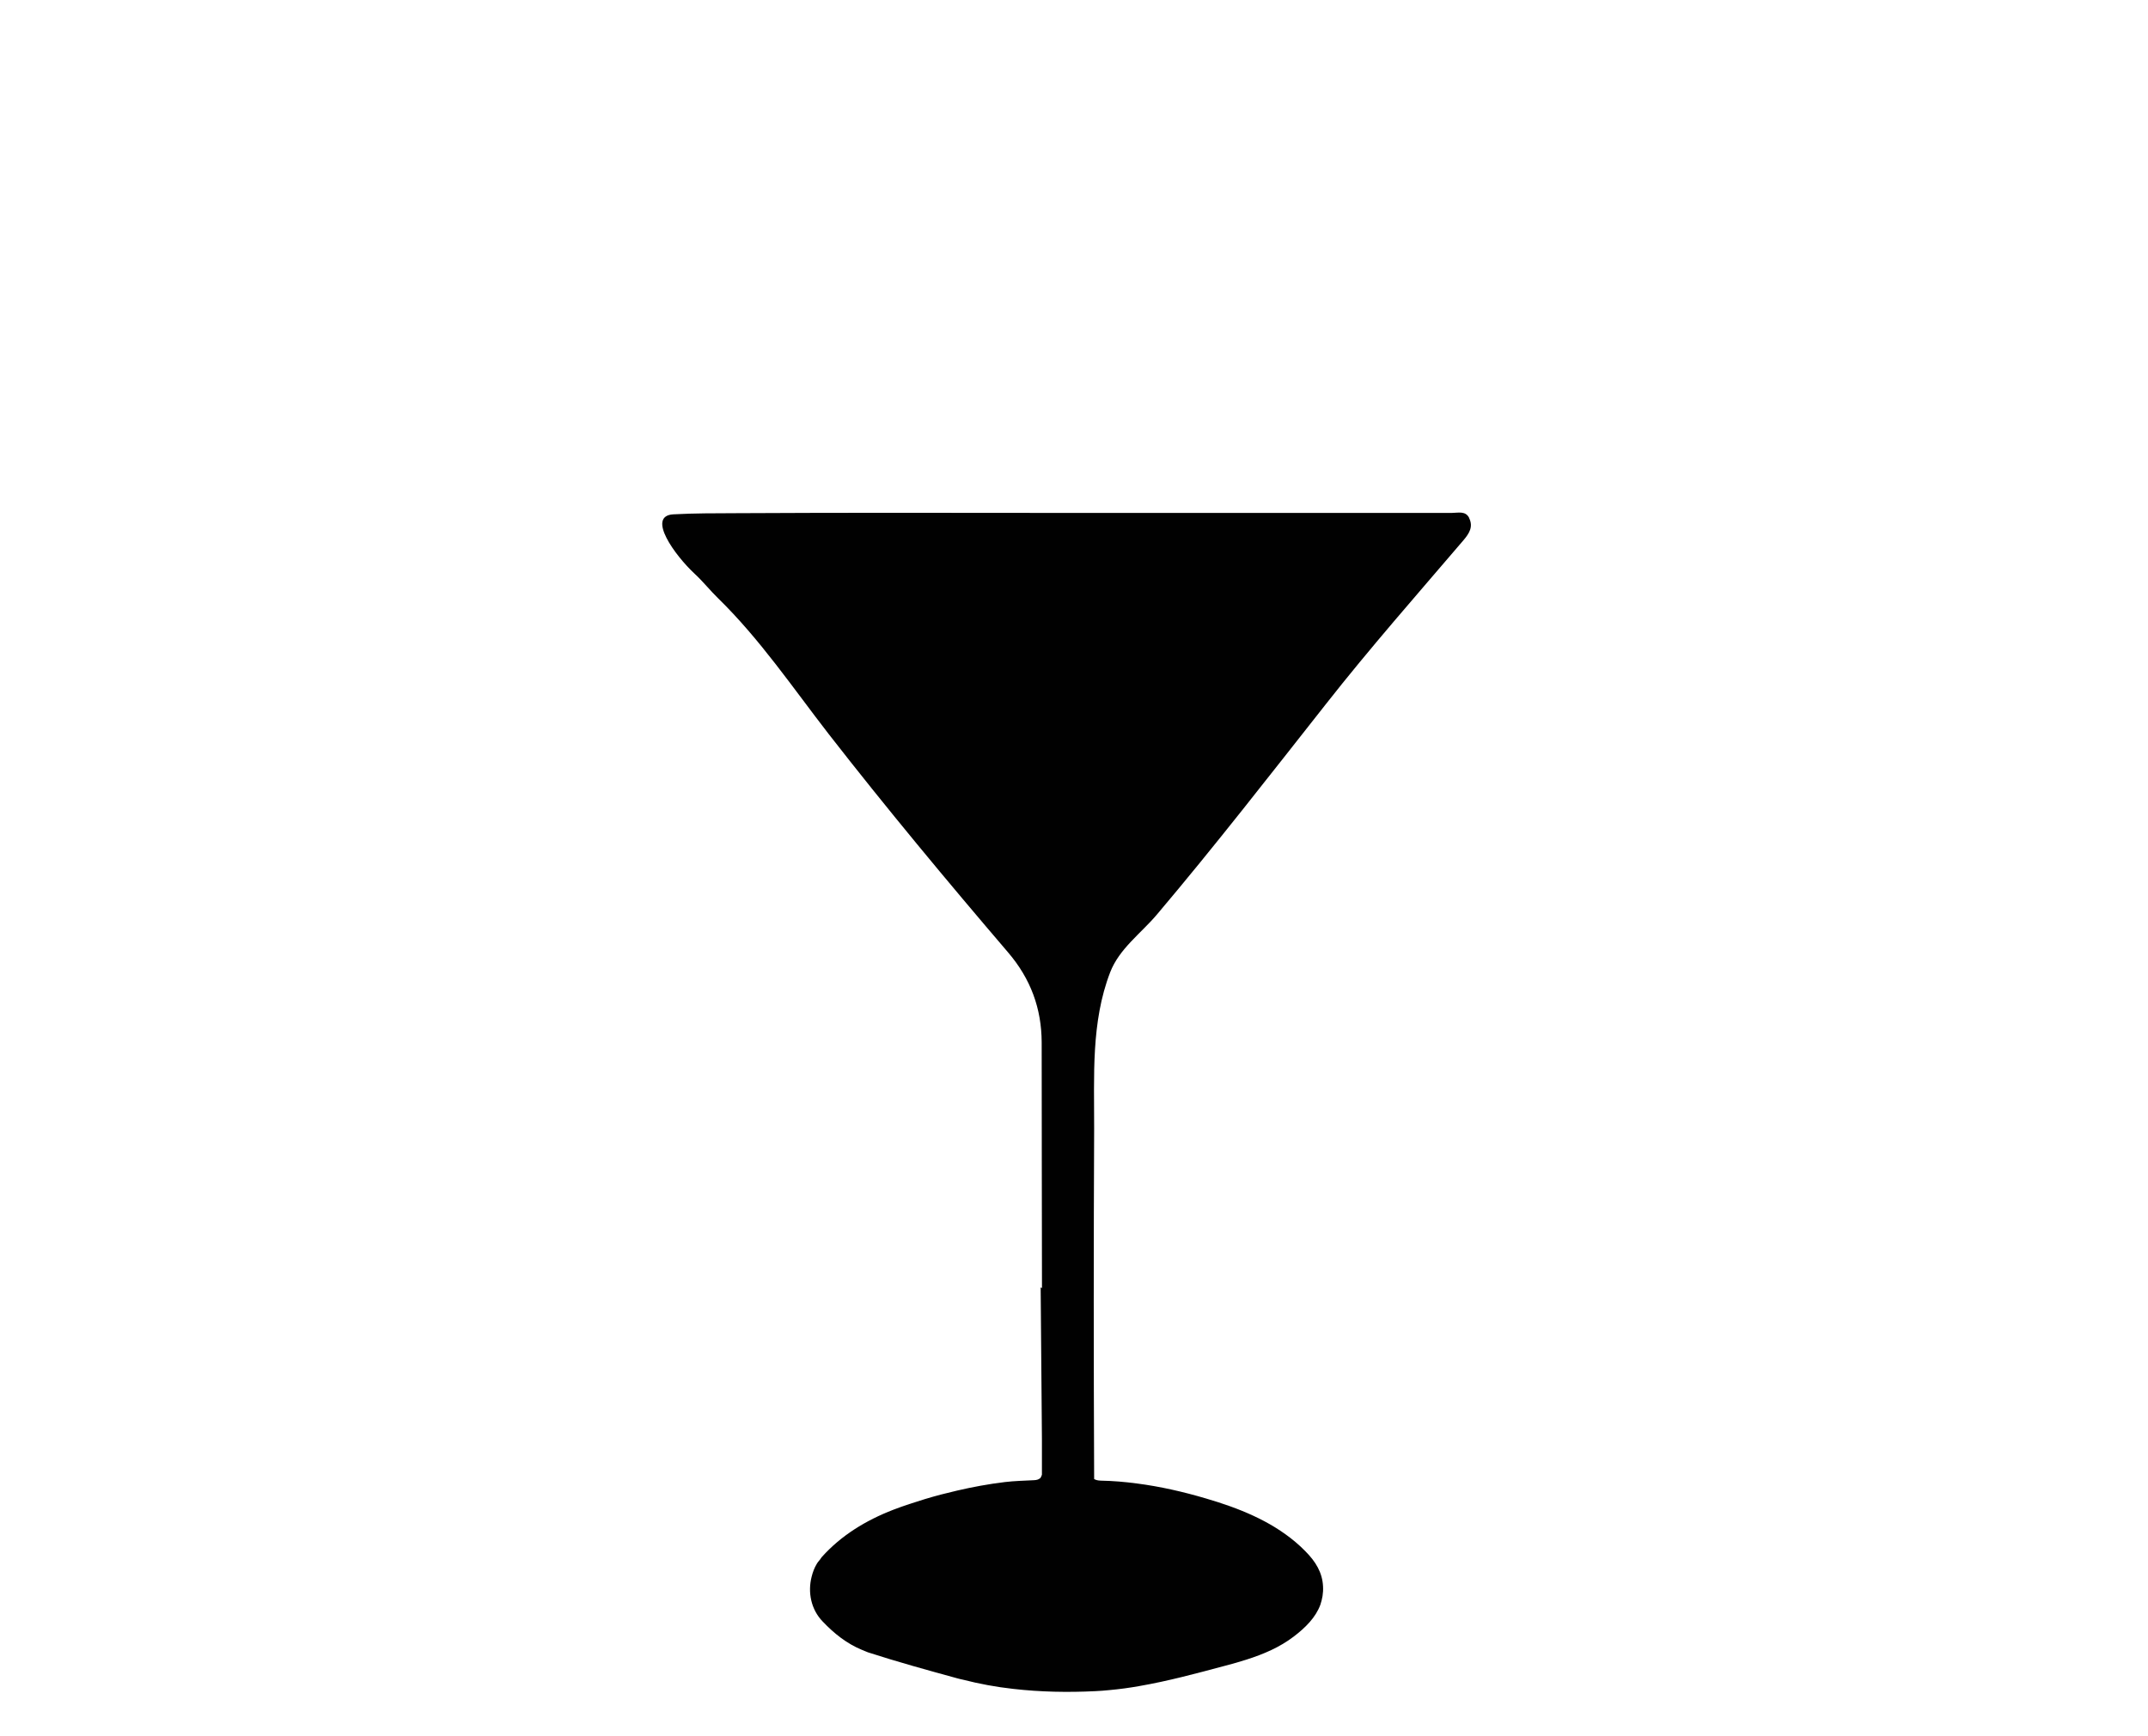 <?xml version="1.0" encoding="UTF-8"?><svg id="Layer_1" xmlns="http://www.w3.org/2000/svg" viewBox="0 0 425.2 343.77"><defs><style>.cls-1{fill:#010101;stroke-width:0px;}</style></defs><path class="cls-1" d="m290.83,102.56c-.72-1.47-2.21-1-3.45-1h-75.86c-21.86,0-43.73-.08-65.59.05-4.6.02-8.36,0-12.65.23-5.35.31.31,8.13,4.24,11.78,1.62,1.49,3.11,3.37,4.6,4.81,8.34,8.15,14.82,17.75,21.92,26.91,11.44,14.69,23.35,29.01,35.47,43.19,4.55,5.3,6.66,11.19,6.69,17.83,0,16.23.05,32.46.06,48.69l-.26-.16c.08,9.99.16,19.99.25,30,0,2.36,0,4.71,0,7.08-.05.21-.12.39-.23.54-.02.04-.04.12-.08.16s-.08.04-.14.08c-.23.19-.59.31-1.11.33-1.9.1-3.86.14-5.77.37-3.22.39-6.37.97-9.46,1.69-2.12.49-4.23,1.03-6.33,1.67-2.1.64-4.2,1.32-6.29,2.12-5.48,2.12-10.32,5.09-14.14,9.34-.14.16-.23.33-.35.49-.23.29-.5.58-.68.91-.48.8-.79,1.65-1.01,2.54-.78,3.05-.13,6.45,2.18,8.84l.02.02c2.25,2.37,4.76,4.37,7.77,5.61.43.16.8.35,1.2.49,5.81,1.88,11.74,3.52,17.7,5.15.33.1.7.17,1.05.25,3.3.85,6.63,1.46,9.97,1.83,5.4.62,10.82.72,16.3.45.95-.04,1.86-.12,2.78-.21,1.98-.18,3.98-.45,5.92-.8,5.71-.99,11.33-2.51,16.9-4,1.46-.37,2.92-.8,4.31-1.24,3.36-1.07,6.55-2.43,9.33-4.55,2.35-1.79,4.35-3.79,5.28-6.31.37-1.11.6-2.27.53-3.61-.12-2.76-1.48-4.94-3.44-6.92-.66-.68-1.34-1.32-2.06-1.92-5.03-4.22-11.17-6.68-17.68-8.59-4.47-1.32-9.03-2.37-13.68-2.97-2.35-.31-4.72-.52-7.13-.56-.6-.02-1-.13-1.32-.32-.05-11.78-.08-23.56-.08-35.35s.03-22.69.08-34.06c.03-10.31-.64-21.04,3.17-30.92,1.8-4.68,6.12-7.72,9.28-11.47,11.5-13.6,22.38-27.63,33.39-41.59,8.72-11.11,18.06-21.71,27.24-32.46,1.21-1.42,1.98-2.7,1.16-4.4Z"/></svg>